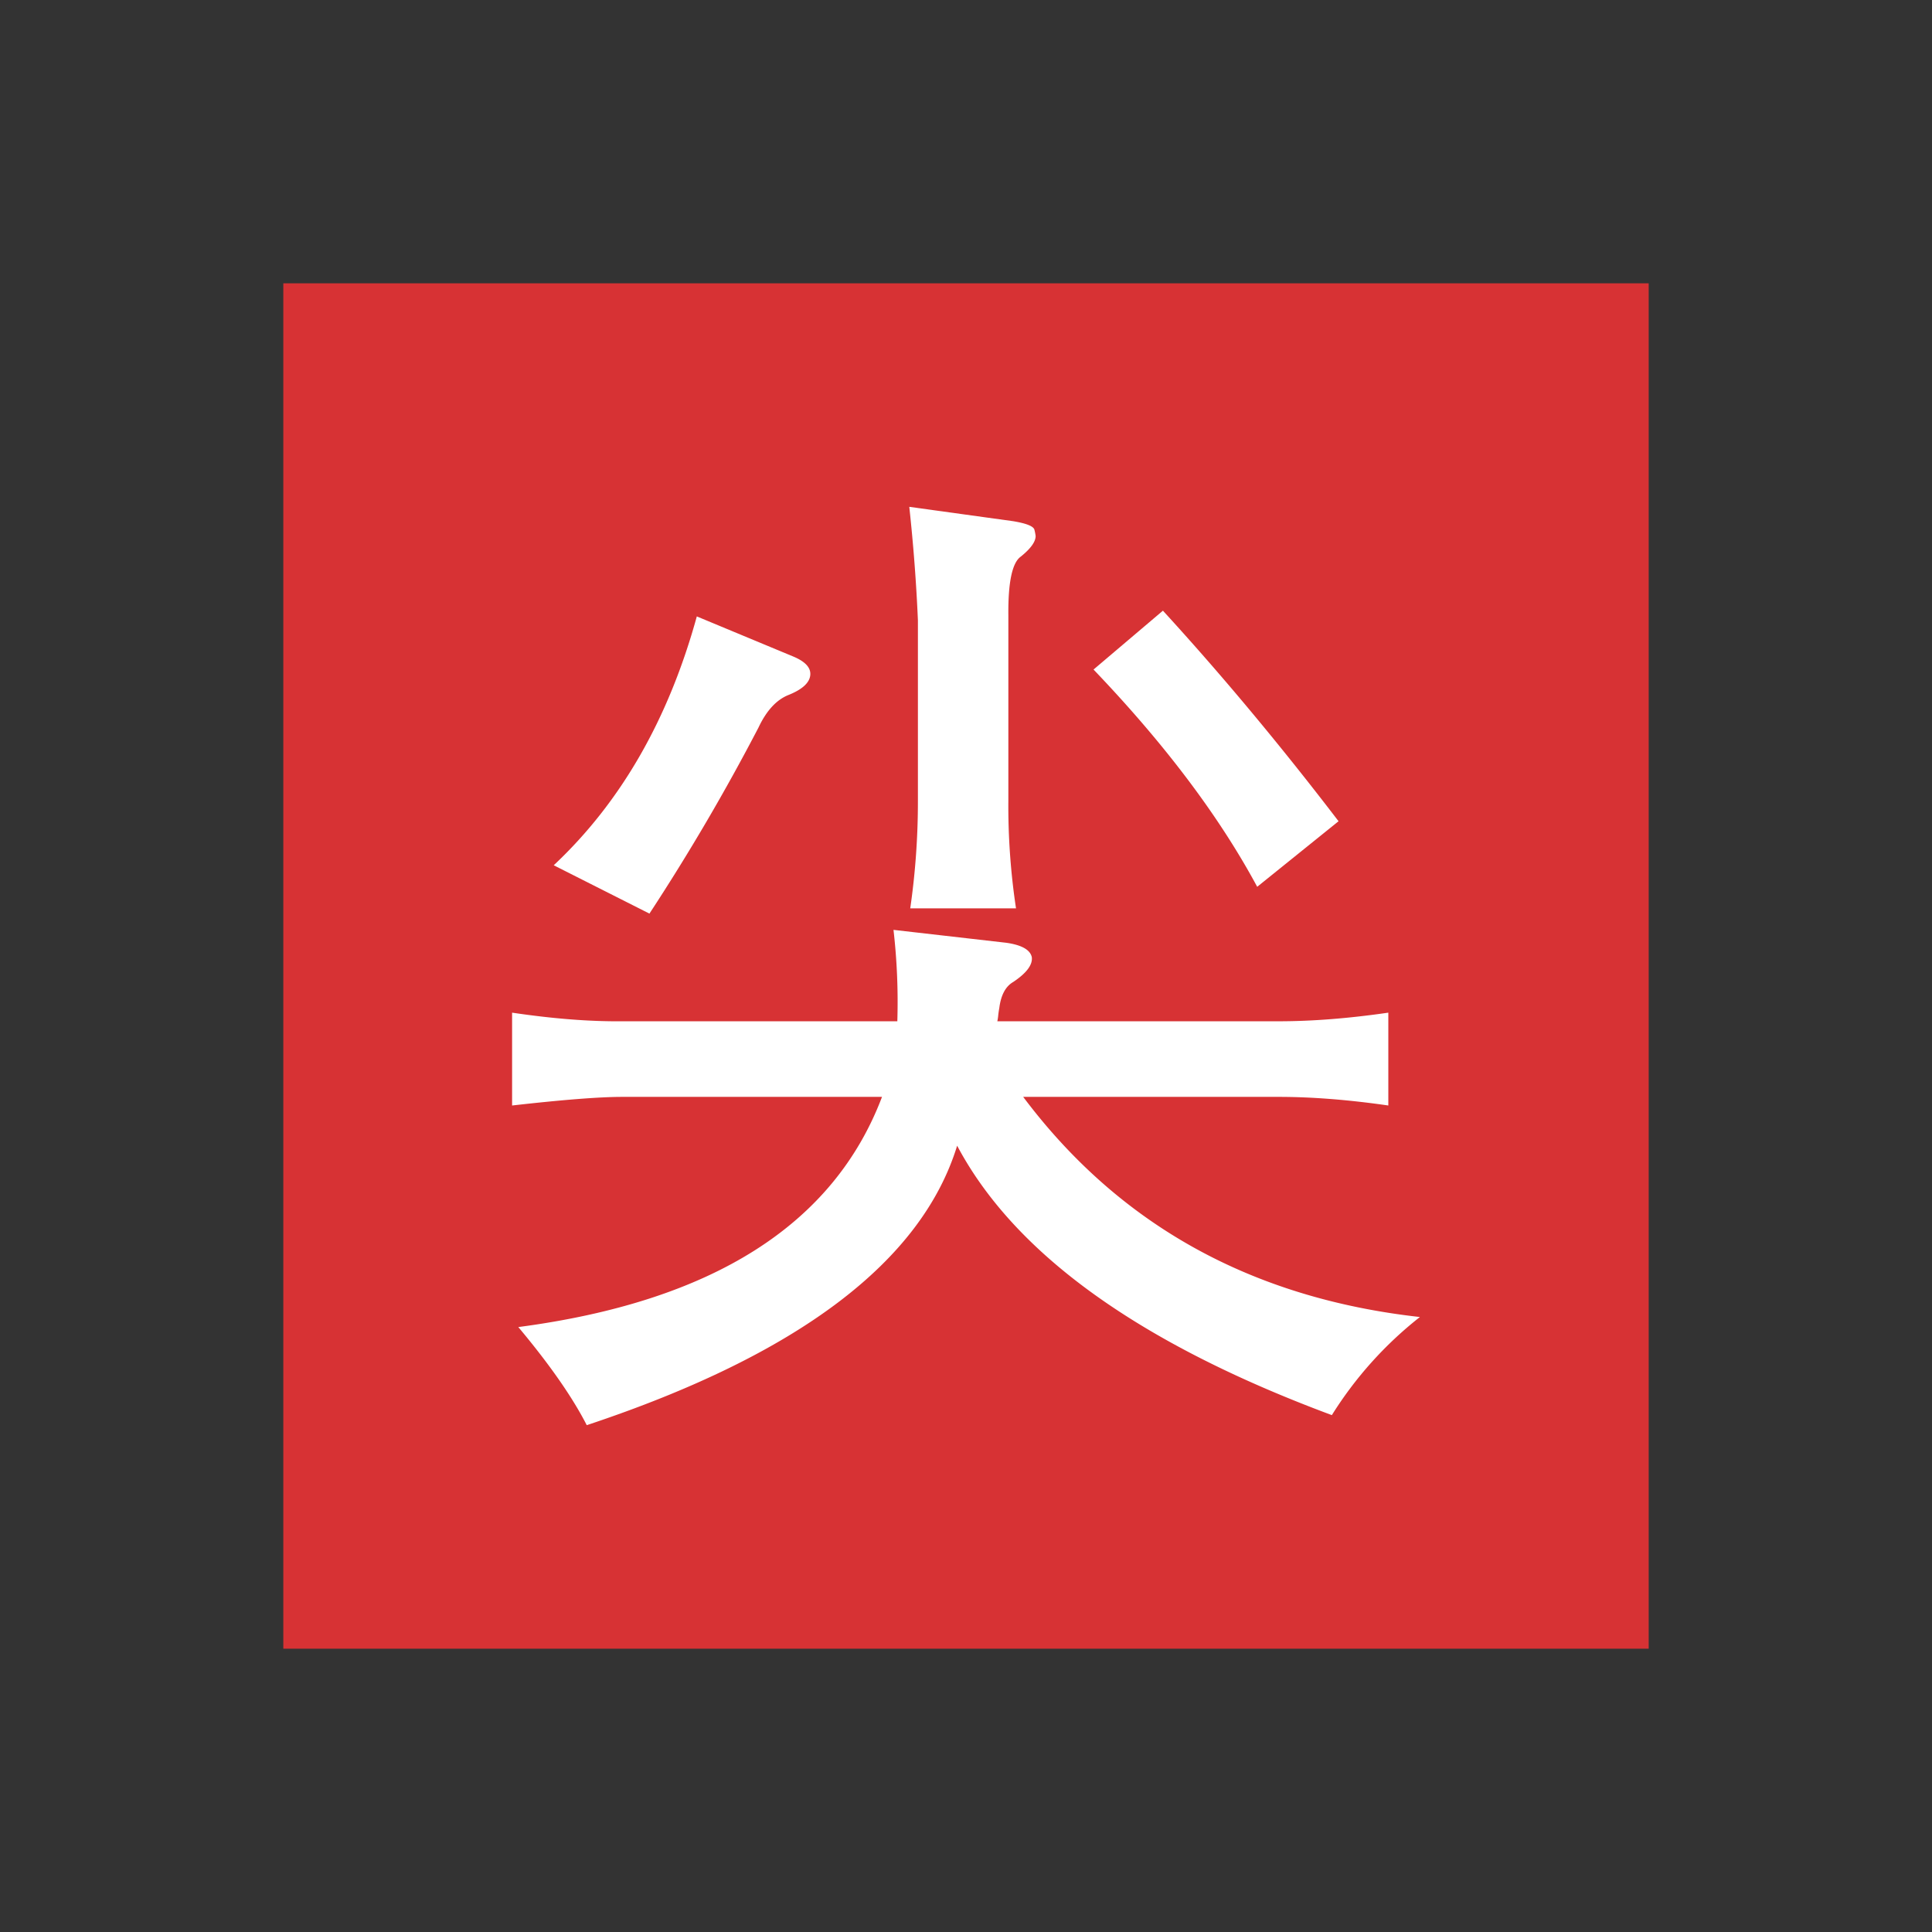 <svg id="图层_1" data-name="图层 1" xmlns="http://www.w3.org/2000/svg" viewBox="0 0 1415 1415"><rect x="0" y="0" width="1415" height="1415" fill="#333333" stroke="none"/><title>ZhiJianShang</title><rect x="207.5" y="207.5" width="1000" height="1000" style="fill:#d73234"/><path d="M167.558,534.173q44.86,6.662,80.613,6.309H449.704A462.832,462.832,0,0,0,446.9,473.538l82.716,9.463q16.822,2.457,18.576,10.515,1.052,8.412-13.67,18.226-8.411,4.912-10.164,19.277-.353,1.758-.701,4.557a40.115,40.115,0,0,1-.701,4.906h206.09q36.803,0,80.263-6.309v67.996q-43.816-6.311-80.263-6.309H541.884Q647.376,736.412,832.442,757.087a280.095,280.095,0,0,0-64.49,71.85Q556.604,750.421,493.515,631.61q-39.257,127.582-271.28,204.688-15.772-30.847-50.121-71.852Q385.211,736.4,438.488,595.86H248.171q-24.891,0-80.613,6.309Zm135.29-290.207,70.799,29.441q13.316,5.61,12.267,13.845-1.051,8.239-15.772,14.195-13.324,5.257-22.081,23.834a1574.361,1574.361,0,0,1-79.912,136.341l-70.099-35.4Q271.654,357.177,302.848,243.965Zm233.778,213.8h-77.459a547.731,547.731,0,0,0,5.608-78.861V246.769q-1.758-41.008-6.309-83.067l76.057,10.515q14.722,2.457,15.598,6.309a36.667,36.667,0,0,1,.876,4.556q0,6.309-10.865,15.071-9.464,6.662-9.112,43.111v135.64A502.467,502.467,0,0,0,536.626,457.765ZM593.406,282.87,644.228,239.759q64.837,70.802,128.63,154.217l-59.583,48.018Q671.56,364.537,593.406,282.87Z" transform="translate(207.5 207.5)" style="fill:#fff"/><circle cx="707.5" cy="707.5" r="707.5" style="fill:none"/></svg>